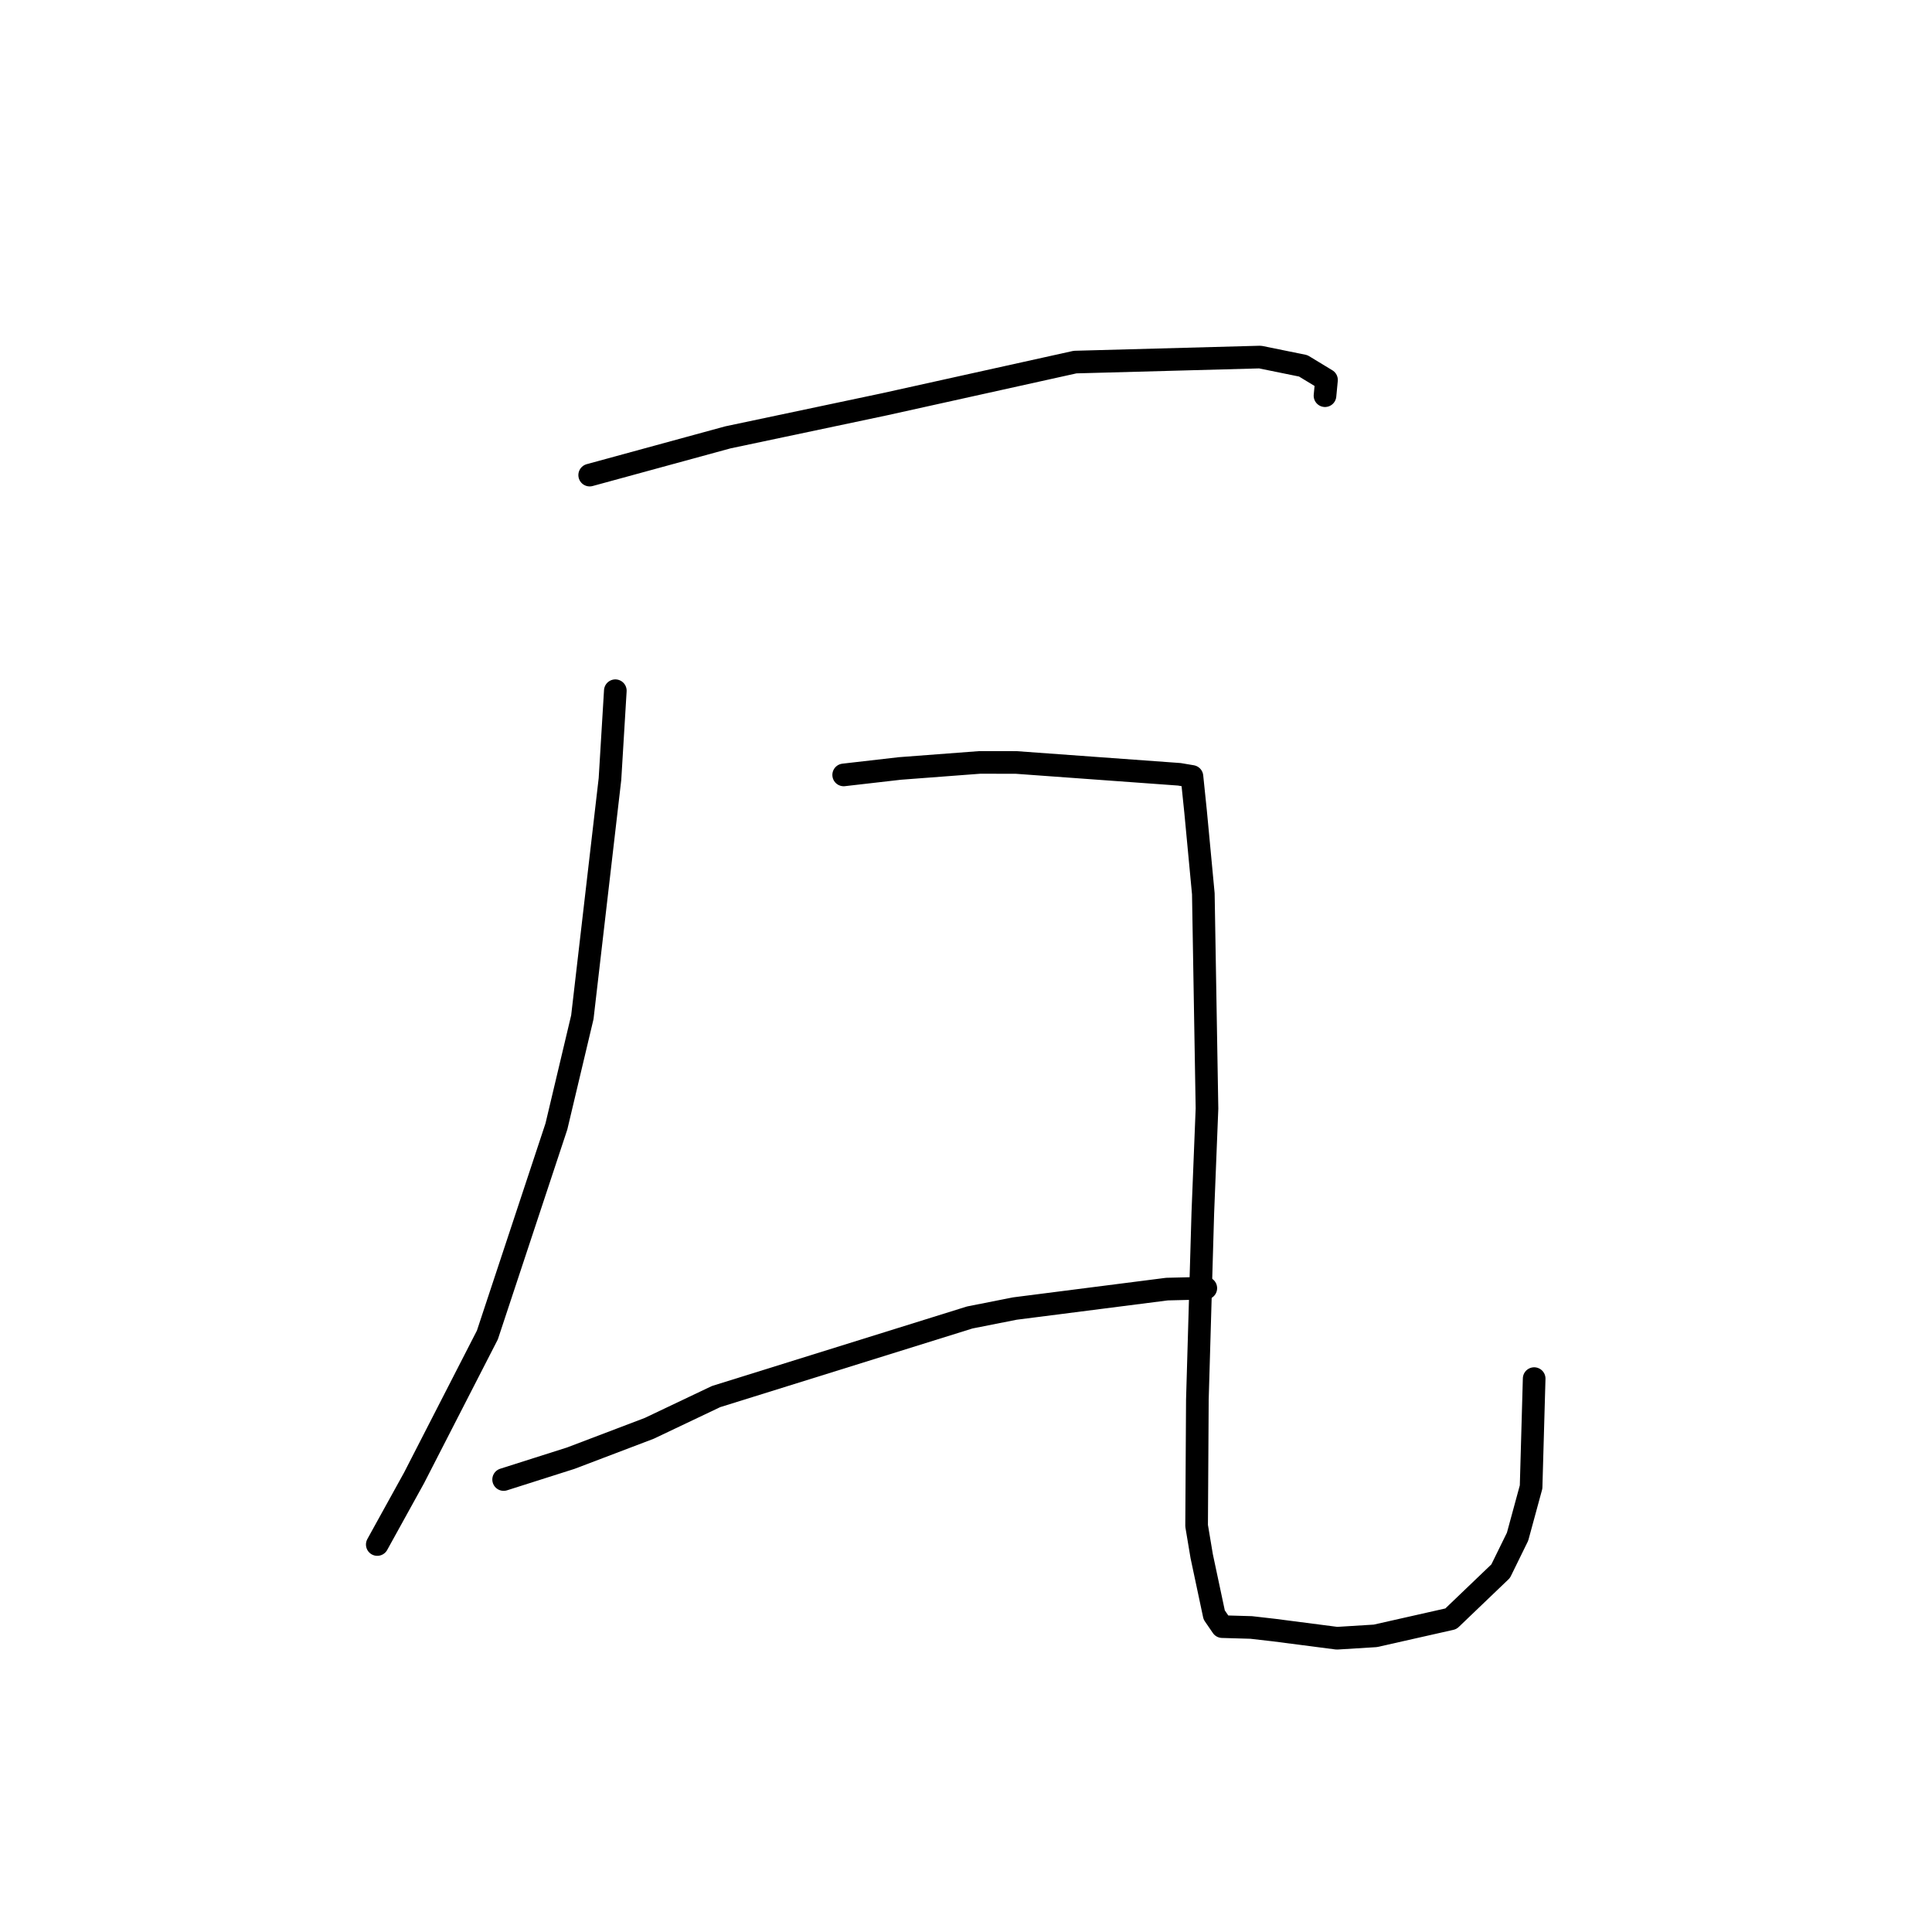<?xml version="1.0" standalone="no"?>
    <svg width="256" height="256" xmlns="http://www.w3.org/2000/svg" version="1.1">
    <polyline stroke="black" stroke-width="3" stroke-linecap="round" fill="transparent" stroke-linejoin="round" points="78.136 62.953 96.441 57.954 117.211 53.568 142.455 47.978 166.97 47.312 172.684 48.475 175.768 50.347 175.583 52.287 175.569 52.43 " />
        <polyline stroke="black" stroke-width="3" stroke-linecap="round" fill="transparent" stroke-linejoin="round" points="81.534 91.524 80.825 103.223 77.164 134.782 73.726 149.26 64.581 176.891 54.862 195.835 50.433 203.854 49.991 204.656 " />
        <polyline stroke="black" stroke-width="3" stroke-linecap="round" fill="transparent" stroke-linejoin="round" points="66.734 196.045 75.626 193.217 86.032 189.261 94.883 185.053 128.496 174.572 134.471 173.39 154.629 170.813 159.729 170.69 159.775 170.689 " />
        <polyline stroke="black" stroke-width="3" stroke-linecap="round" fill="transparent" stroke-linejoin="round" points="111.792 102.681 119.235 101.826 129.839 101.023 134.635 101.03 156.269 102.599 157.772 102.853 157.934 102.88 157.938 102.881 157.939 102.881 158.421 107.542 159.447 118.429 159.932 146.883 159.379 160.727 158.658 185.473 158.557 202.172 159.231 206.202 160.887 213.989 161.949 215.537 165.791 215.648 168.797 215.992 177.153 217.074 182.24 216.759 192.252 214.5 198.845 208.187 201.084 203.622 202.878 197.032 203.248 183.978 203.285 182.673 " />
        </svg>